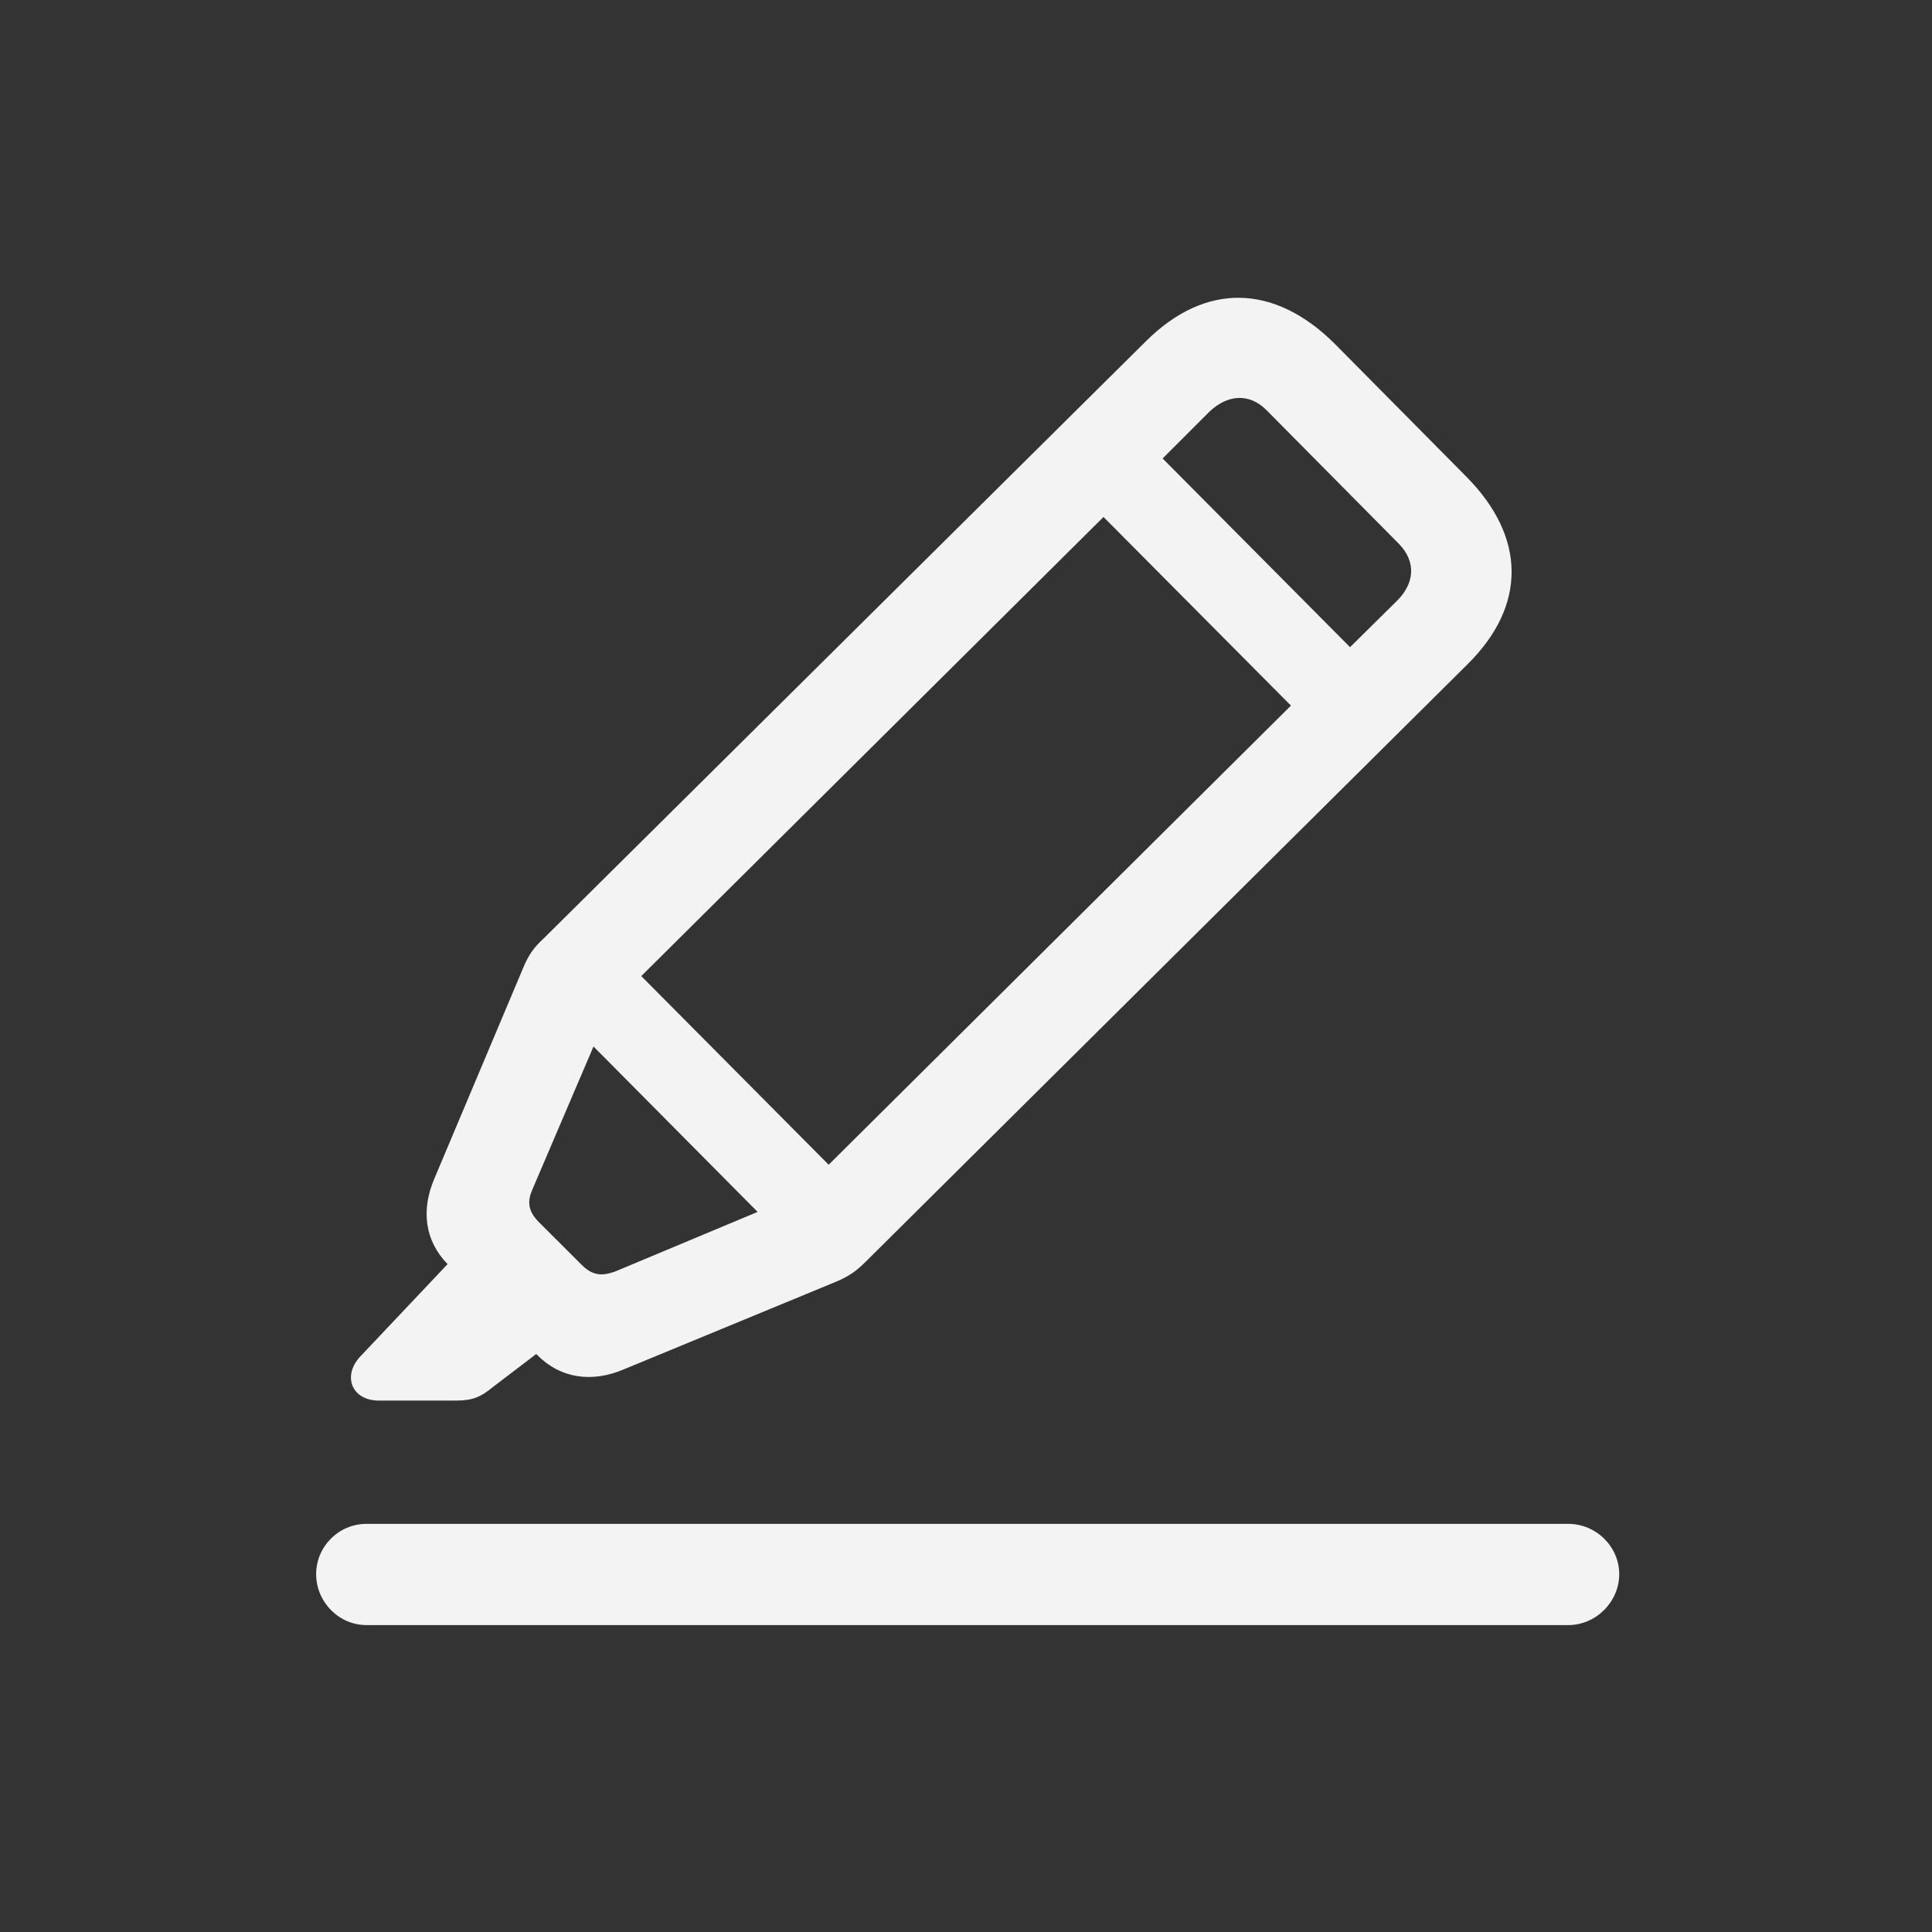 <svg width="36" height="36" viewBox="0 0 36 36" fill="none" xmlns="http://www.w3.org/2000/svg">
<rect x="0" y="0" width="36" height="36" fill="#333333" stroke="none"/>
<path d="M7.062 26.098H8.48C8.809 26.098 8.949 26.039 9.207 25.828L9.992 25.23L10.016 25.254C10.449 25.688 11.035 25.77 11.633 25.512L15.523 23.906C15.816 23.789 15.957 23.684 16.133 23.508L27.348 12.375C28.449 11.285 28.438 10.008 27.324 8.883L24.863 6.398C23.738 5.285 22.461 5.262 21.359 6.352L10.133 17.484C9.957 17.648 9.852 17.777 9.734 18.07L8.094 21.961C7.848 22.535 7.906 23.109 8.34 23.555L6.723 25.266C6.371 25.629 6.547 26.098 7.062 26.098ZM22.543 7.664C22.883 7.348 23.281 7.324 23.598 7.641L26.07 10.137C26.387 10.465 26.363 10.863 26.035 11.191L25.156 12.059L21.664 8.543L22.543 7.664ZM11.949 18.188L20.562 9.633L24.055 13.148L15.441 21.703L11.949 18.188ZM11.457 23.695C11.223 23.777 11.047 23.777 10.836 23.566L10.039 22.77C9.828 22.559 9.828 22.371 9.922 22.16L11.059 19.5L14.117 22.582L11.457 23.695ZM6.828 30.281H29.223C29.738 30.281 30.172 29.848 30.172 29.332C30.172 28.816 29.738 28.395 29.223 28.395H6.828C6.312 28.395 5.891 28.816 5.891 29.332C5.891 29.848 6.312 30.281 6.828 30.281Z" fill="#F3F3F3"/>
</svg>
